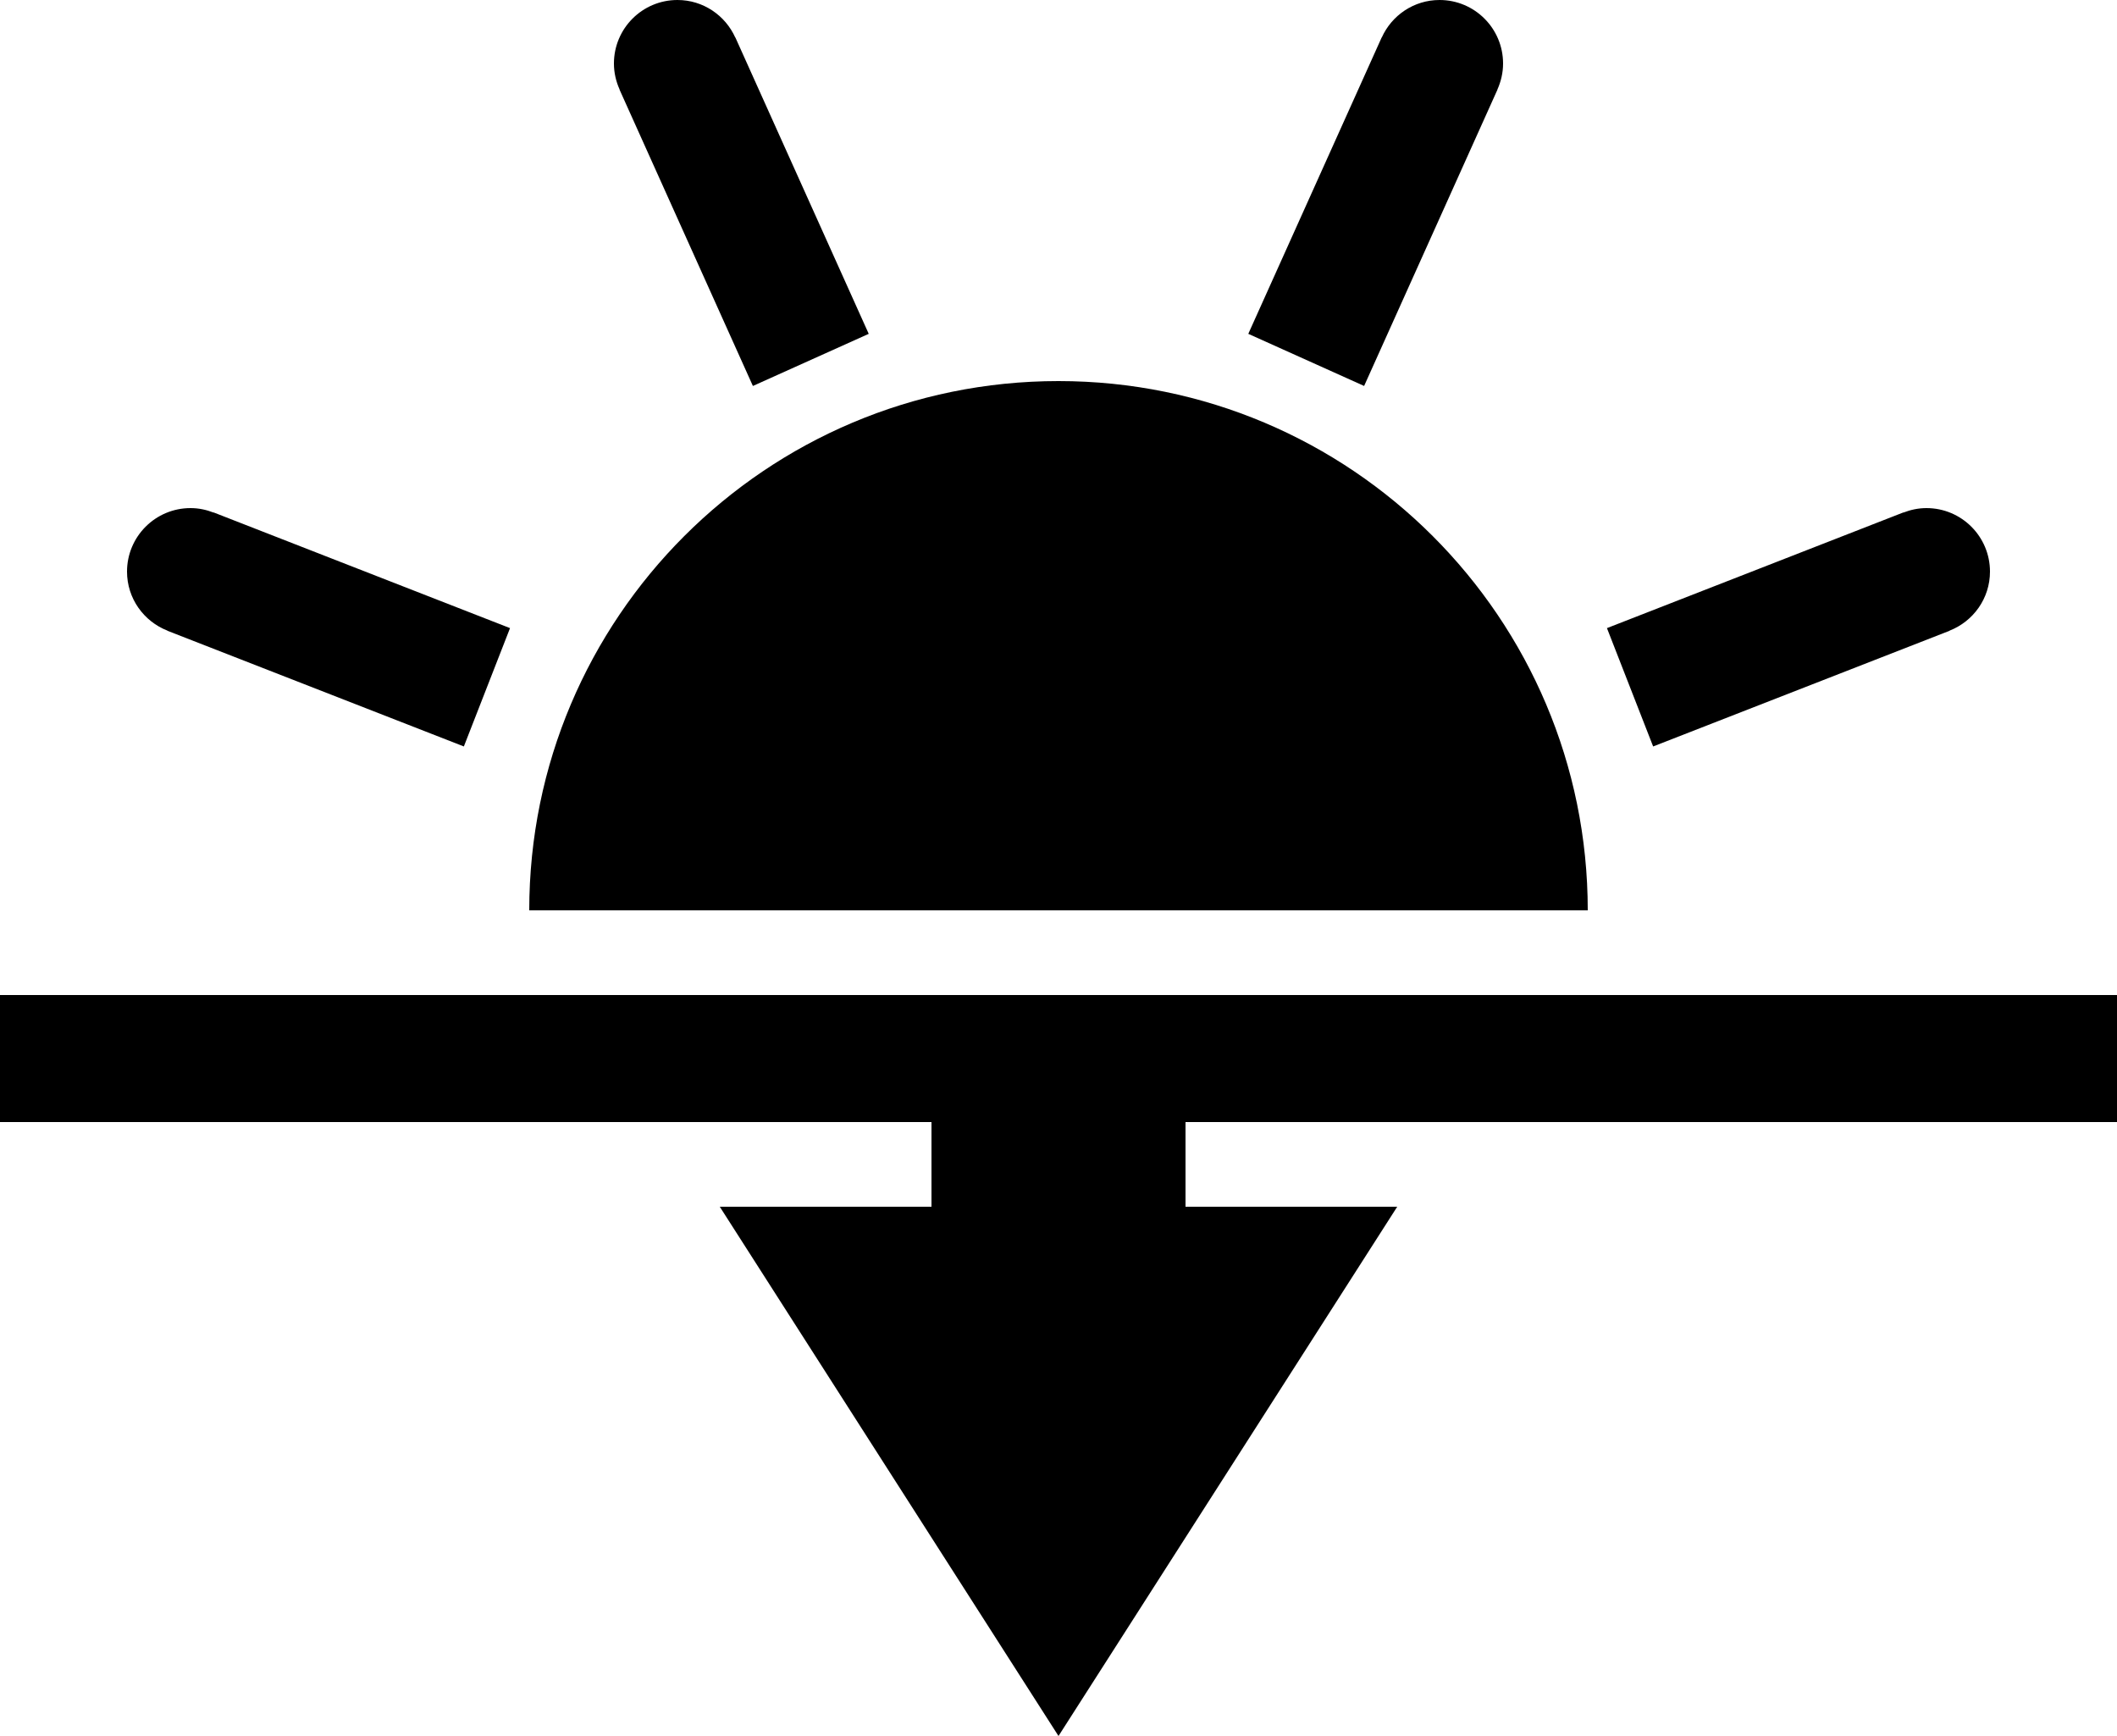 <svg xmlns="http://www.w3.org/2000/svg" xmlns:xlink="http://www.w3.org/1999/xlink" version="1.1" id="Layer_1" x="0px" y="0px" width="100px" height="82px" viewBox="0 0 100 82" enable-background="new 0 0 100 82" xml:space="preserve">
<polygon points="100,53 100,47 0,47 0,53 44,53 44,57 34,57 50,82 66,57 56,57 56,53 "/>
<path d="M50,18c-13.807,0-25,11.192-25,25h25h25C75,29.192,63.807,18,50,18z"/>
<g>
	<path d="M10.088,24.211C9.75,24.079,9.385,24,9,24c-1.658,0-3,1.344-3,3c0,1.271,0.794,2.353,1.912,2.789L7.91,29.795l14.001,5.464   l2.181-5.59l-14.001-5.464L10.088,24.211z"/>
	<path d="M34.731,1.771C34.261,0.729,33.218,0,32,0c-1.658,0-3,1.344-3,3c0,0.439,0.1,0.853,0.269,1.229l-0.005,0.002l6.3,14   l5.472-2.462l-6.3-14L34.731,1.771z"/>
	<path d="M94,27c0-1.656-1.342-3-3-3c-0.385,0-0.75,0.079-1.089,0.211l-0.002-0.006l-14.002,5.464l2.182,5.59l14.002-5.464   l-0.002-0.006C93.206,29.353,94,28.271,94,27z"/>
	<path d="M68,0c-1.218,0-2.261,0.729-2.73,1.771l-0.005-0.002l-0.026,0.06c-0.001,0.002-0.002,0.004-0.003,0.006l-6.271,13.934   l5.471,2.462l6.3-14l-0.004-0.002C70.9,3.853,71,3.439,71,3C71,1.344,69.658,0,68,0z"/>
</g>
</svg>